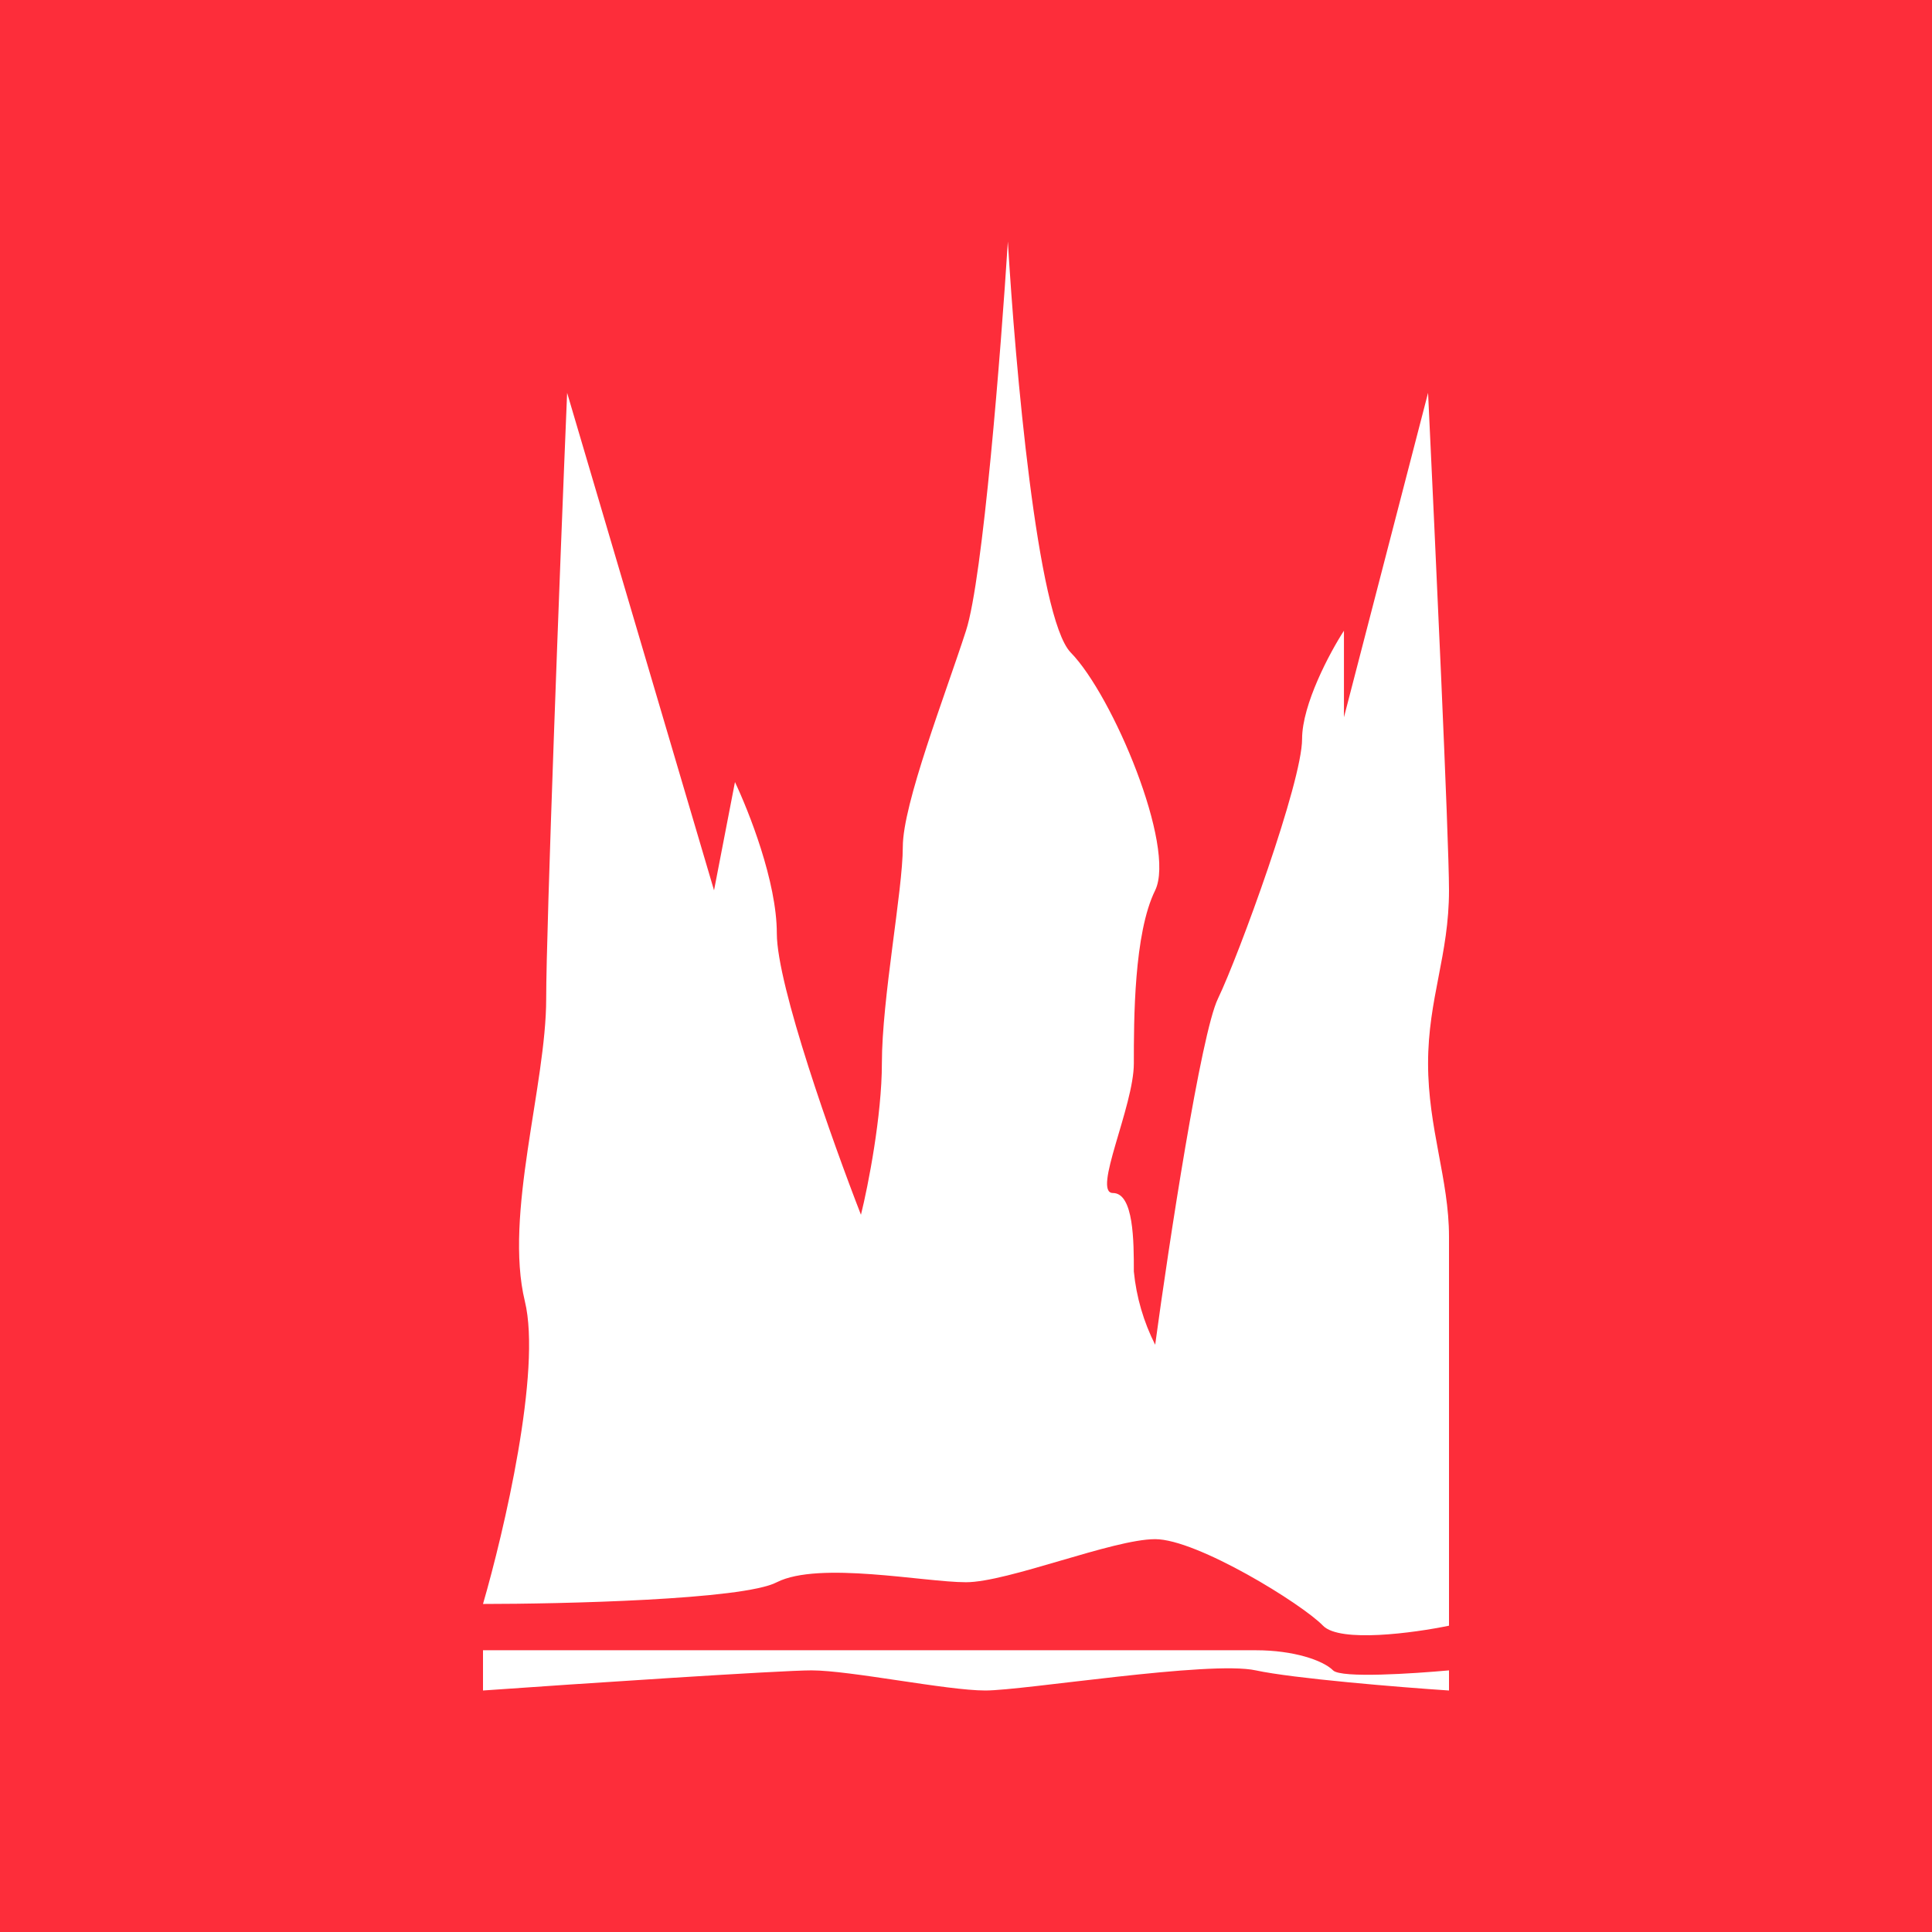 <svg width="24" height="24" viewBox="0 0 24 24" fill="none" xmlns="http://www.w3.org/2000/svg">
<rect x="0" y="0" width="24" height="24" fill="#333333" stroke="none"/>
<g clip-path="url(#clip0_328_40570)">
<path d="M24 0H0V24H24V0Z" fill="#FD2D3A"/>
<path d="M6.52 16.165C6.73 17.025 6.26 19.03 6 19.925C6.955 19.925 9.235 19.875 9.65 19.655C10.175 19.39 11.48 19.655 12 19.655C12.52 19.655 13.825 19.12 14.35 19.12C14.87 19.12 16.175 19.925 16.435 20.195C16.645 20.41 17.565 20.285 18 20.195V15.36C18 14.655 17.74 14.015 17.74 13.21C17.74 12.405 18 11.865 18 11.06C18 10.415 17.825 6.67 17.74 4.88L16.695 8.91V7.835C16.52 8.105 16.175 8.75 16.175 9.18C16.175 9.715 15.39 11.865 15.13 12.405C14.92 12.835 14.52 15.45 14.35 16.705C14.206 16.421 14.116 16.112 14.085 15.795C14.085 15.425 14.085 14.82 13.825 14.82C13.565 14.82 14.085 13.745 14.085 13.21C14.085 12.67 14.085 11.595 14.35 11.06C14.61 10.52 13.825 8.64 13.3 8.105C12.885 7.675 12.61 4.52 12.52 3C12.435 4.345 12.21 7.19 12 7.835C11.74 8.64 11.215 9.985 11.215 10.52C11.215 11.06 10.955 12.405 10.955 13.21C10.955 13.855 10.785 14.73 10.695 15.09C10.345 14.19 9.65 12.24 9.65 11.595C9.65 10.95 9.3 10.075 9.13 9.715L8.87 11.06L7.045 4.88C6.955 7.03 6.785 11.545 6.785 12.405C6.785 13.48 6.26 15.09 6.52 16.165ZM6 21V20.5H15.6C16.07 20.5 16.435 20.625 16.56 20.75C16.66 20.85 17.56 20.79 18 20.75V21C17.39 20.96 16.06 20.85 15.6 20.75C15.025 20.625 12.72 21 12.24 21C11.76 21 10.56 20.75 10.08 20.75C9.695 20.75 7.2 20.915 6 21Z" fill="white"/>
</g>
<defs>
<clipPath id="clip0_328_40570">
<rect width="24" height="24" fill="white"/>
</clipPath>
</defs>
</svg>
